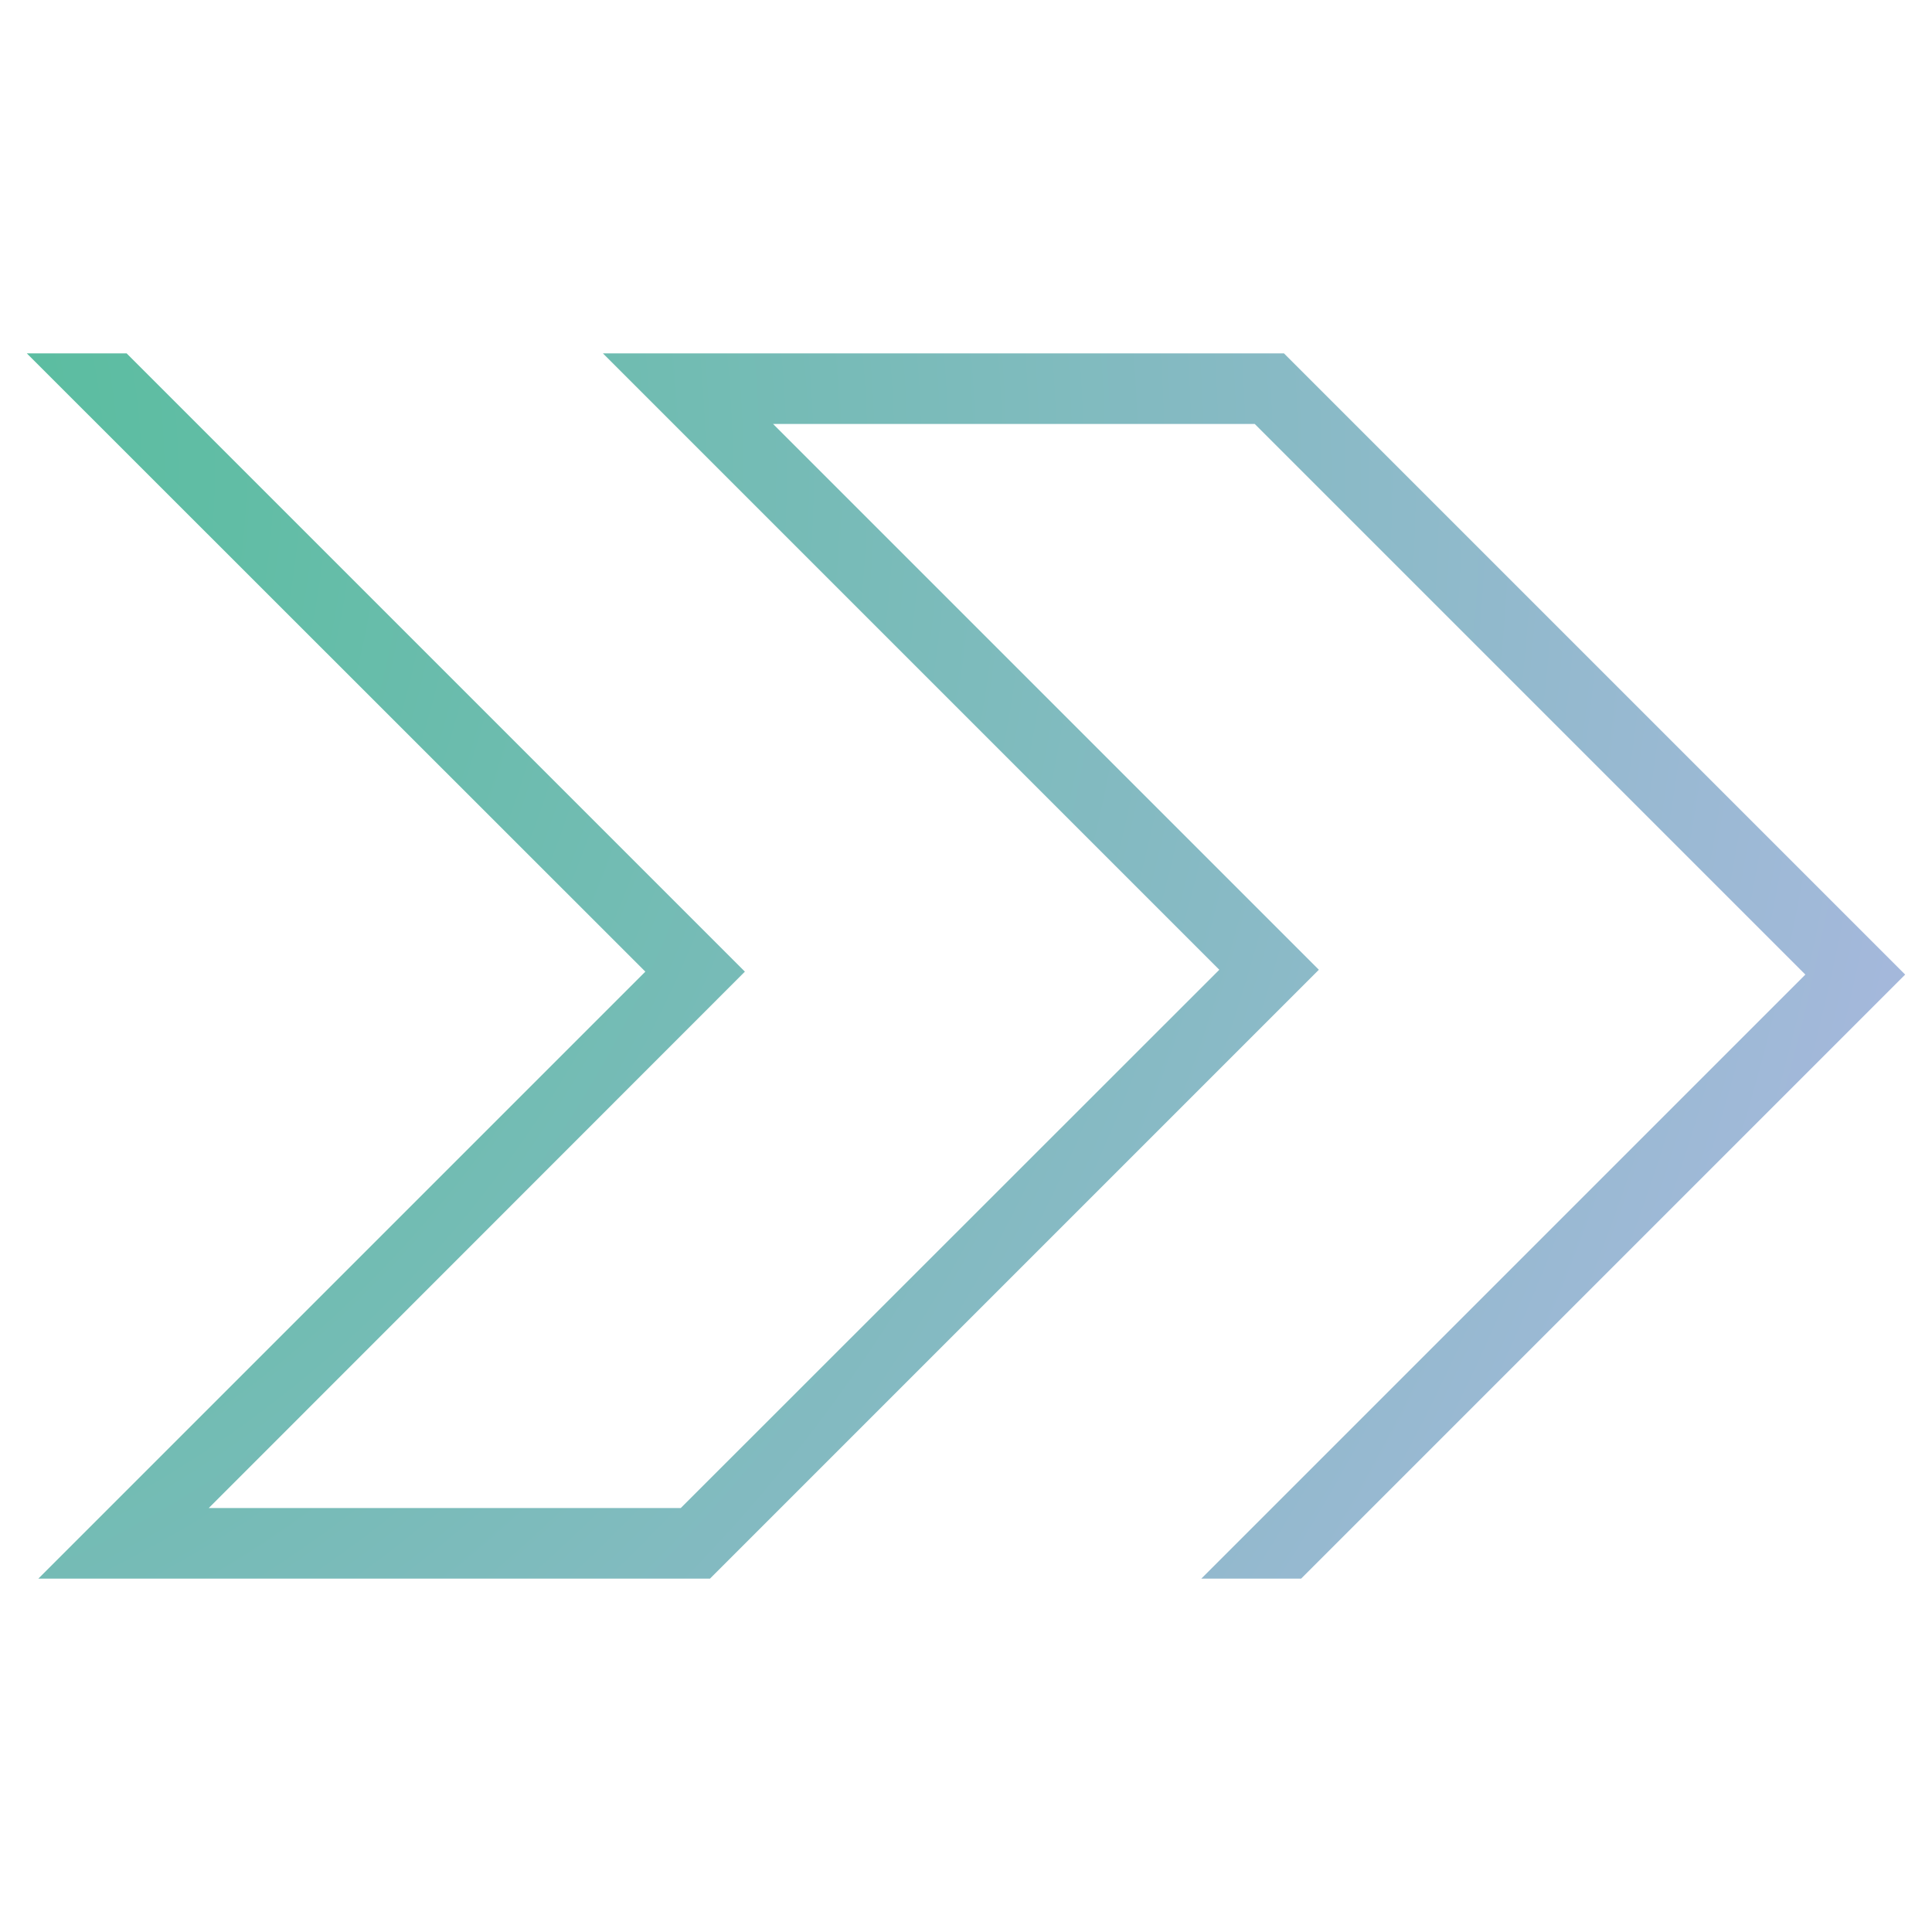 <svg xmlns="http://www.w3.org/2000/svg" xmlns:xlink="http://www.w3.org/1999/xlink" viewBox="0 0 72 72"><defs><style>.cls-1{fill:none;}.cls-2{clip-path:url(#clip-path);}.cls-3{clip-path:url(#clip-path-2);}.cls-4{fill:url(#radial-gradient);}.cls-5{clip-path:url(#clip-path-4);}.cls-6{clip-path:url(#clip-path-5);}.cls-7{fill:url(#radial-gradient-2);}.cls-8{clip-path:url(#clip-path-7);}.cls-9{clip-path:url(#clip-path-8);}.cls-10{fill:url(#radial-gradient-3);}</style><clipPath id="clip-path"><path class="cls-1" d="M-23.27,24.24a31.48,31.48,0,0,0-41-17.4A31.5,31.5,0,0,0-81.43,23.73L-82,25-88.18,9.61-91,10.75-82.81,31l20.18-8.19L-63.78,20-79.2,26.24l.56-1.32A28.47,28.47,0,0,1-41.31,9.82a28.49,28.49,0,0,1,15.1,37.33,28.48,28.48,0,0,1-37.33,15.1A28.48,28.48,0,0,1-79,46.3l-2.84,1.09A31.48,31.48,0,0,0-41.06,65.3a31.47,31.47,0,0,0,17.9-40.76c0-.1-.07-.2-.11-.3Z"/></clipPath><clipPath id="clip-path-2"><rect class="cls-1" x="-92" width="72" height="72"/></clipPath><radialGradient id="radial-gradient" cx="-3998.43" cy="1844.45" r="0.07" gradientTransform="matrix(896.25, 1400, 787.5, -1593.33, 2131002.88, 8536605.59)" gradientUnits="userSpaceOnUse"><stop offset="0" stop-color="#52be99"/><stop offset="0.12" stop-color="#5dbf96"/><stop offset="0.32" stop-color="#79c08d"/><stop offset="0.58" stop-color="#a7c37f"/><stop offset="0.88" stop-color="#e6c76b"/><stop offset="1" stop-color="#ffc963"/></radialGradient><clipPath id="clip-path-4"><polygon class="cls-1" points="1.43 58.83 26.46 58.83 49.15 36.14 28.81 15.8 46.76 15.8 67.28 36.32 44.77 58.83 48.49 58.83 71 36.32 47.85 13.17 45.97 13.17 22.47 13.17 45.44 36.14 25.37 56.2 7.78 56.2 27.76 36.21 4.72 13.17 1 13.17 24.05 36.21 1.43 58.83"/></clipPath><clipPath id="clip-path-5"><rect class="cls-1" width="72" height="72"/></clipPath><radialGradient id="radial-gradient-2" cx="-5580.11" cy="1844.52" r="0.07" gradientTransform="matrix(888.75, 1400, 787.5, -1580, 3506766.75, 10726492)" gradientUnits="userSpaceOnUse"><stop offset="0" stop-color="#52be99"/><stop offset="0.05" stop-color="#52be99"/><stop offset="0.27" stop-color="#61bda5"/><stop offset="0.69" stop-color="#88bac5"/><stop offset="1" stop-color="#a9b8df"/></radialGradient><clipPath id="clip-path-7"><path class="cls-1" d="M147.76,51.29A15.16,15.16,0,0,1,137,46.83l0,0L117.42,27.13l0,0-.16-.15a12.71,12.71,0,1,0,0,18L119,46.72A15.24,15.24,0,1,1,118.85,25l0,0,19.88,20a12.71,12.71,0,1,0,0-18L137,25.28a15.24,15.24,0,1,1,10.77,26Z"/></clipPath><clipPath id="clip-path-8"><rect class="cls-1" x="92" width="72" height="72"/></clipPath><radialGradient id="radial-gradient-3" cx="-7141.03" cy="1844.59" r="0.08" gradientTransform="matrix(677.94, 1233.9, 694.07, -1205.23, 3561035.97, 11034492.23)" gradientUnits="userSpaceOnUse"><stop offset="0" stop-color="#b6c0e3"/><stop offset="0.13" stop-color="#b6c0e3"/><stop offset="0.4" stop-color="#c0b9db"/><stop offset="0.87" stop-color="#d9a7c7"/><stop offset="0.97" stop-color="#e0a2c2"/><stop offset="1" stop-color="#e0a2c2"/></radialGradient></defs><g id="GiveBack_72x72px"><g class="cls-2"><g id="HERE_Mode_Gradients_2019_CMYK_IsoCV2_INTERNAL_gradient_04" data-name="HERE Mode Gradients 2019 CMYK IsoCV2 INTERNAL gradient 04"><g class="cls-3"><g class="cls-3"><polygon class="cls-4" points="-112.08 40.63 -51.37 135.47 0.08 31.37 -60.63 -63.47 -112.08 40.63"/></g></g></g></g></g><g id="LearnFast_72x72px"><g class="cls-5"><g id="HERE_Mode_Gradients_2019_CMYK_IsoCV2_INTERNAL_gradient_04-2" data-name="HERE Mode Gradients 2019 CMYK IsoCV2 INTERNAL gradient 04"><g class="cls-6"><g class="cls-6"><polygon class="cls-7" points="-20.1 40.33 40.33 135.53 92.1 31.67 31.67 -63.53 -20.1 40.33"/></g></g></g></g></g><g id="WinTogether_72x72px"><g class="cls-8"><g id="HERE_Mode_Gradients_2019_CMYK_IsoCV2_INTERNAL_gradient_04-3" data-name="HERE Mode Gradients 2019 CMYK IsoCV2 INTERNAL gradient 04"><g class="cls-9"><g class="cls-9"><polygon class="cls-10" points="71.75 35.15 127.15 135.98 184.25 36.85 128.85 -63.98 71.75 35.15"/></g></g></g></g></g></svg>